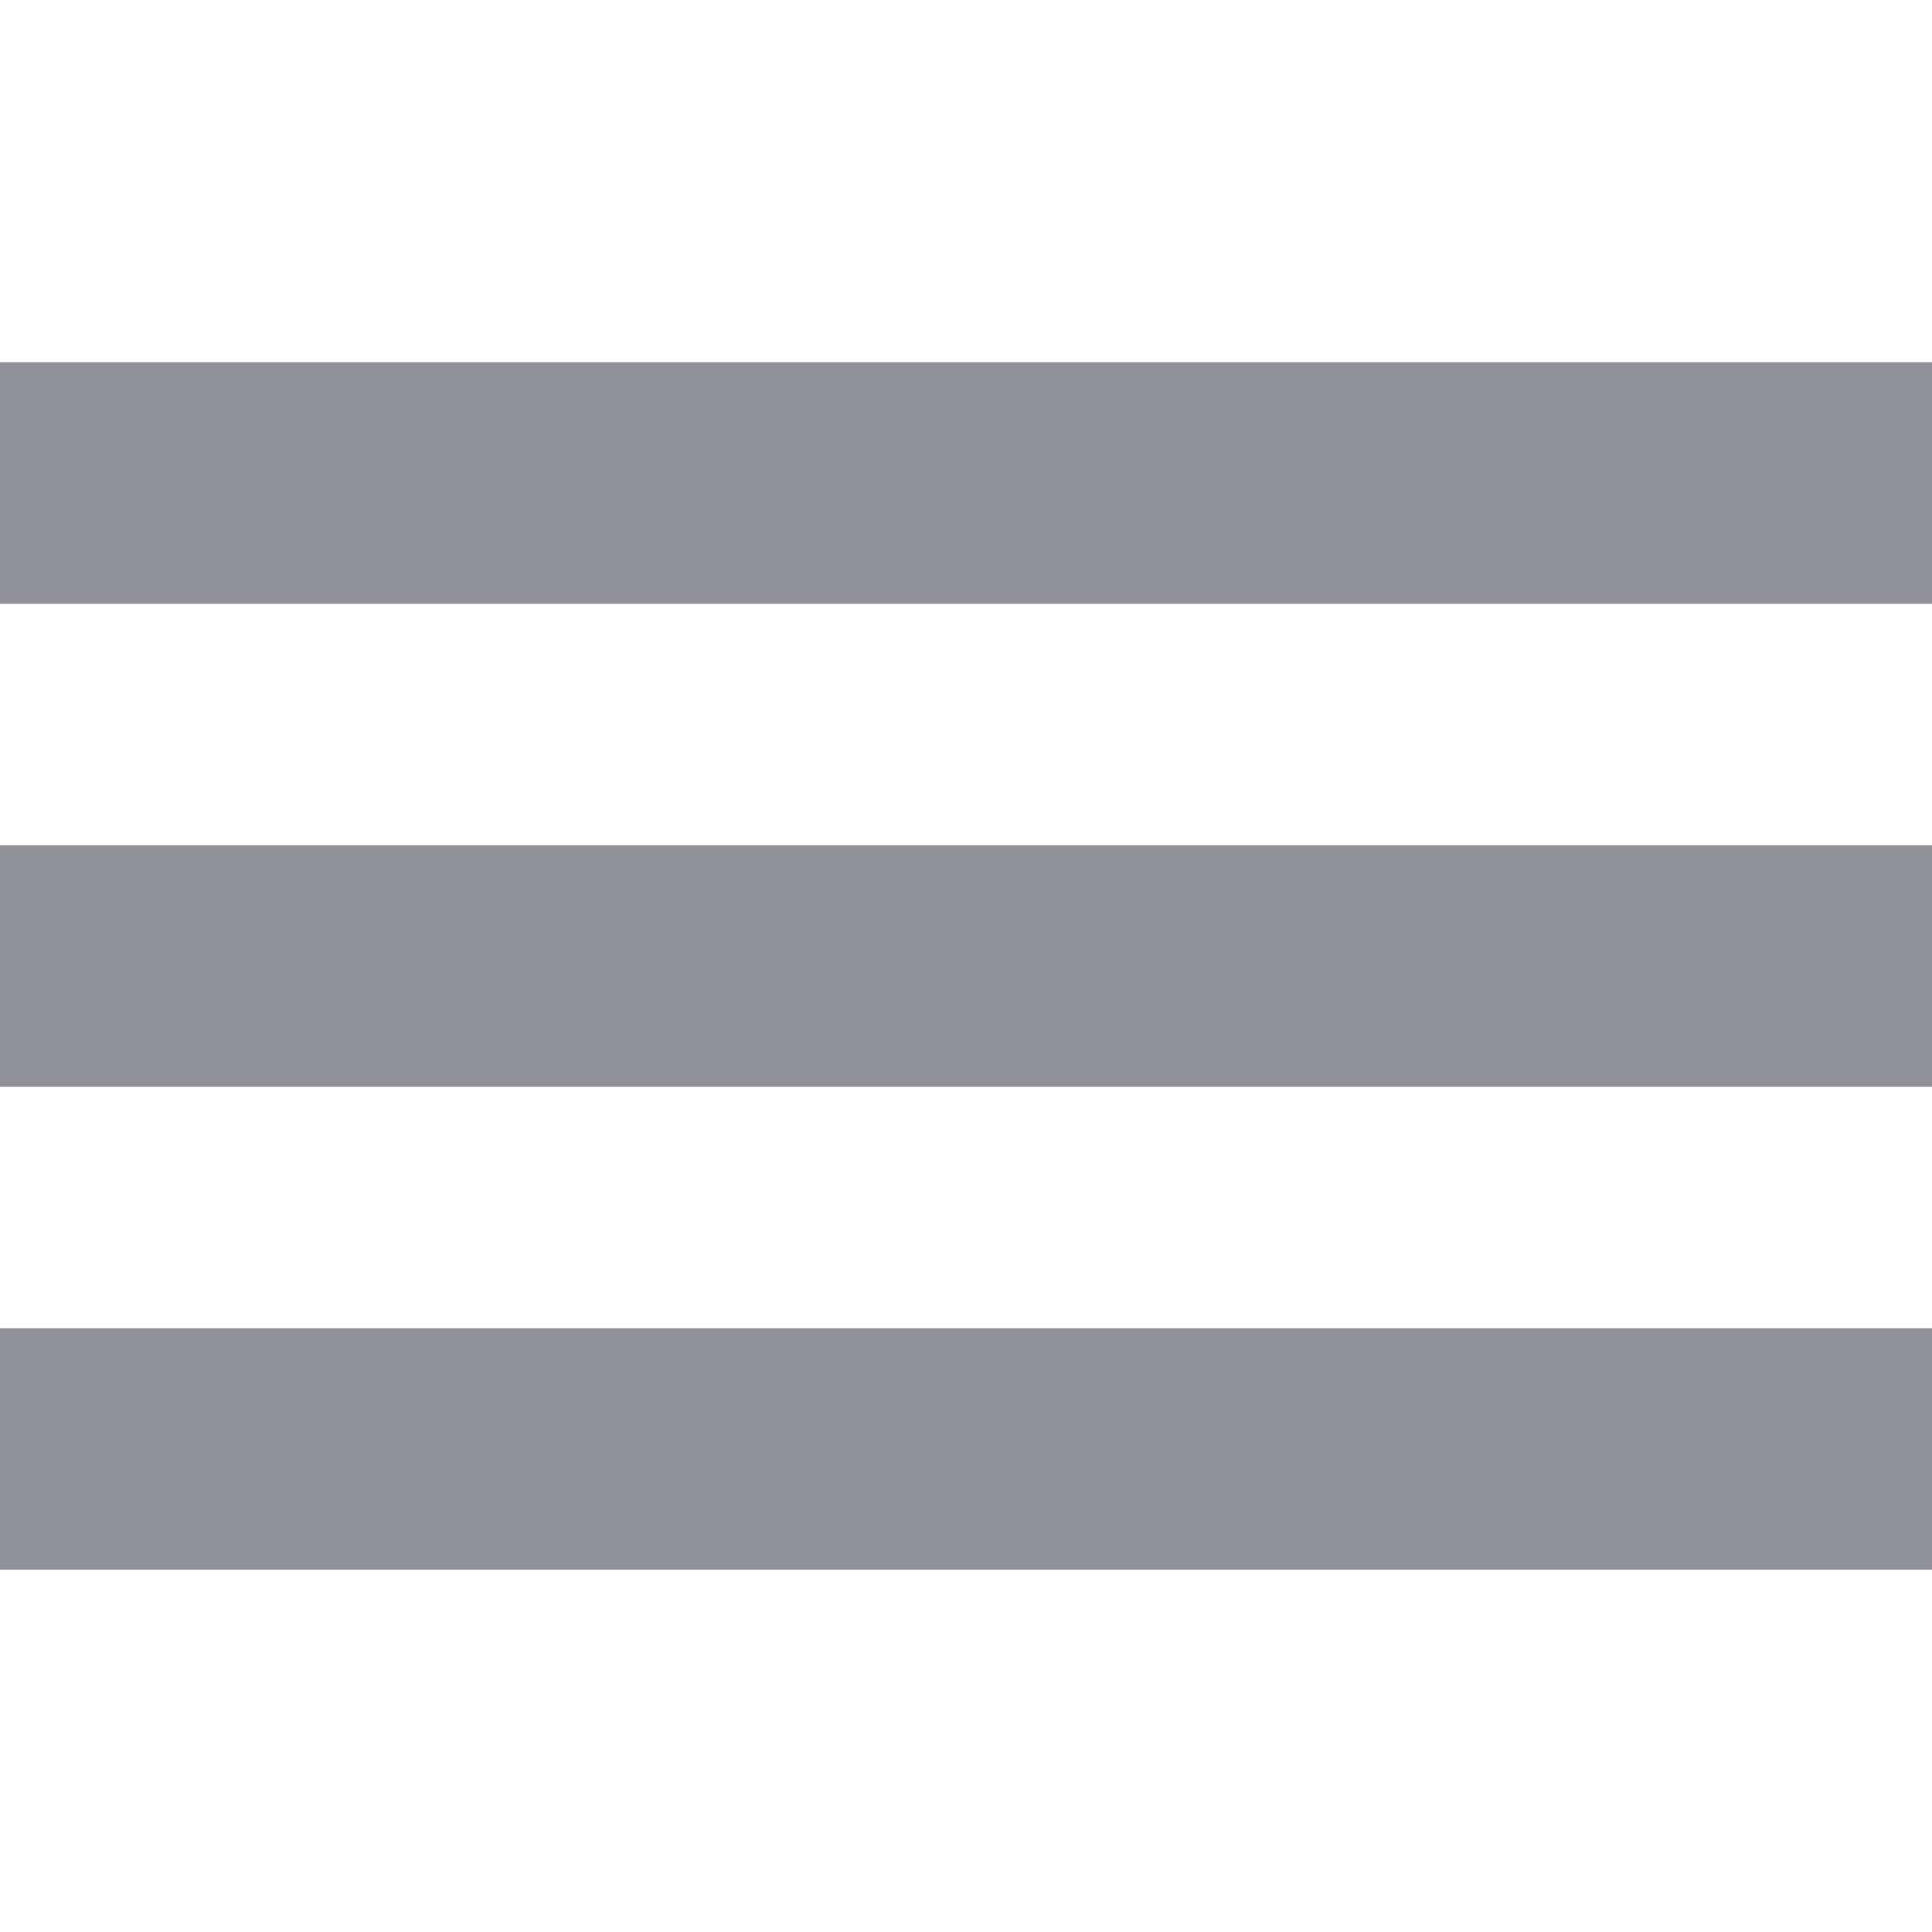 <svg width="16" height="16" viewBox="0 0 16 16" fill="none" xmlns="http://www.w3.org/2000/svg">
<rect y="11" width="16" height="2" fill="#8F9098"/>
<rect y="3" width="16" height="2" fill="#8F9098"/>
<path d="M0 7H16V9H0V7Z" fill="#8F9098"/>
</svg>
